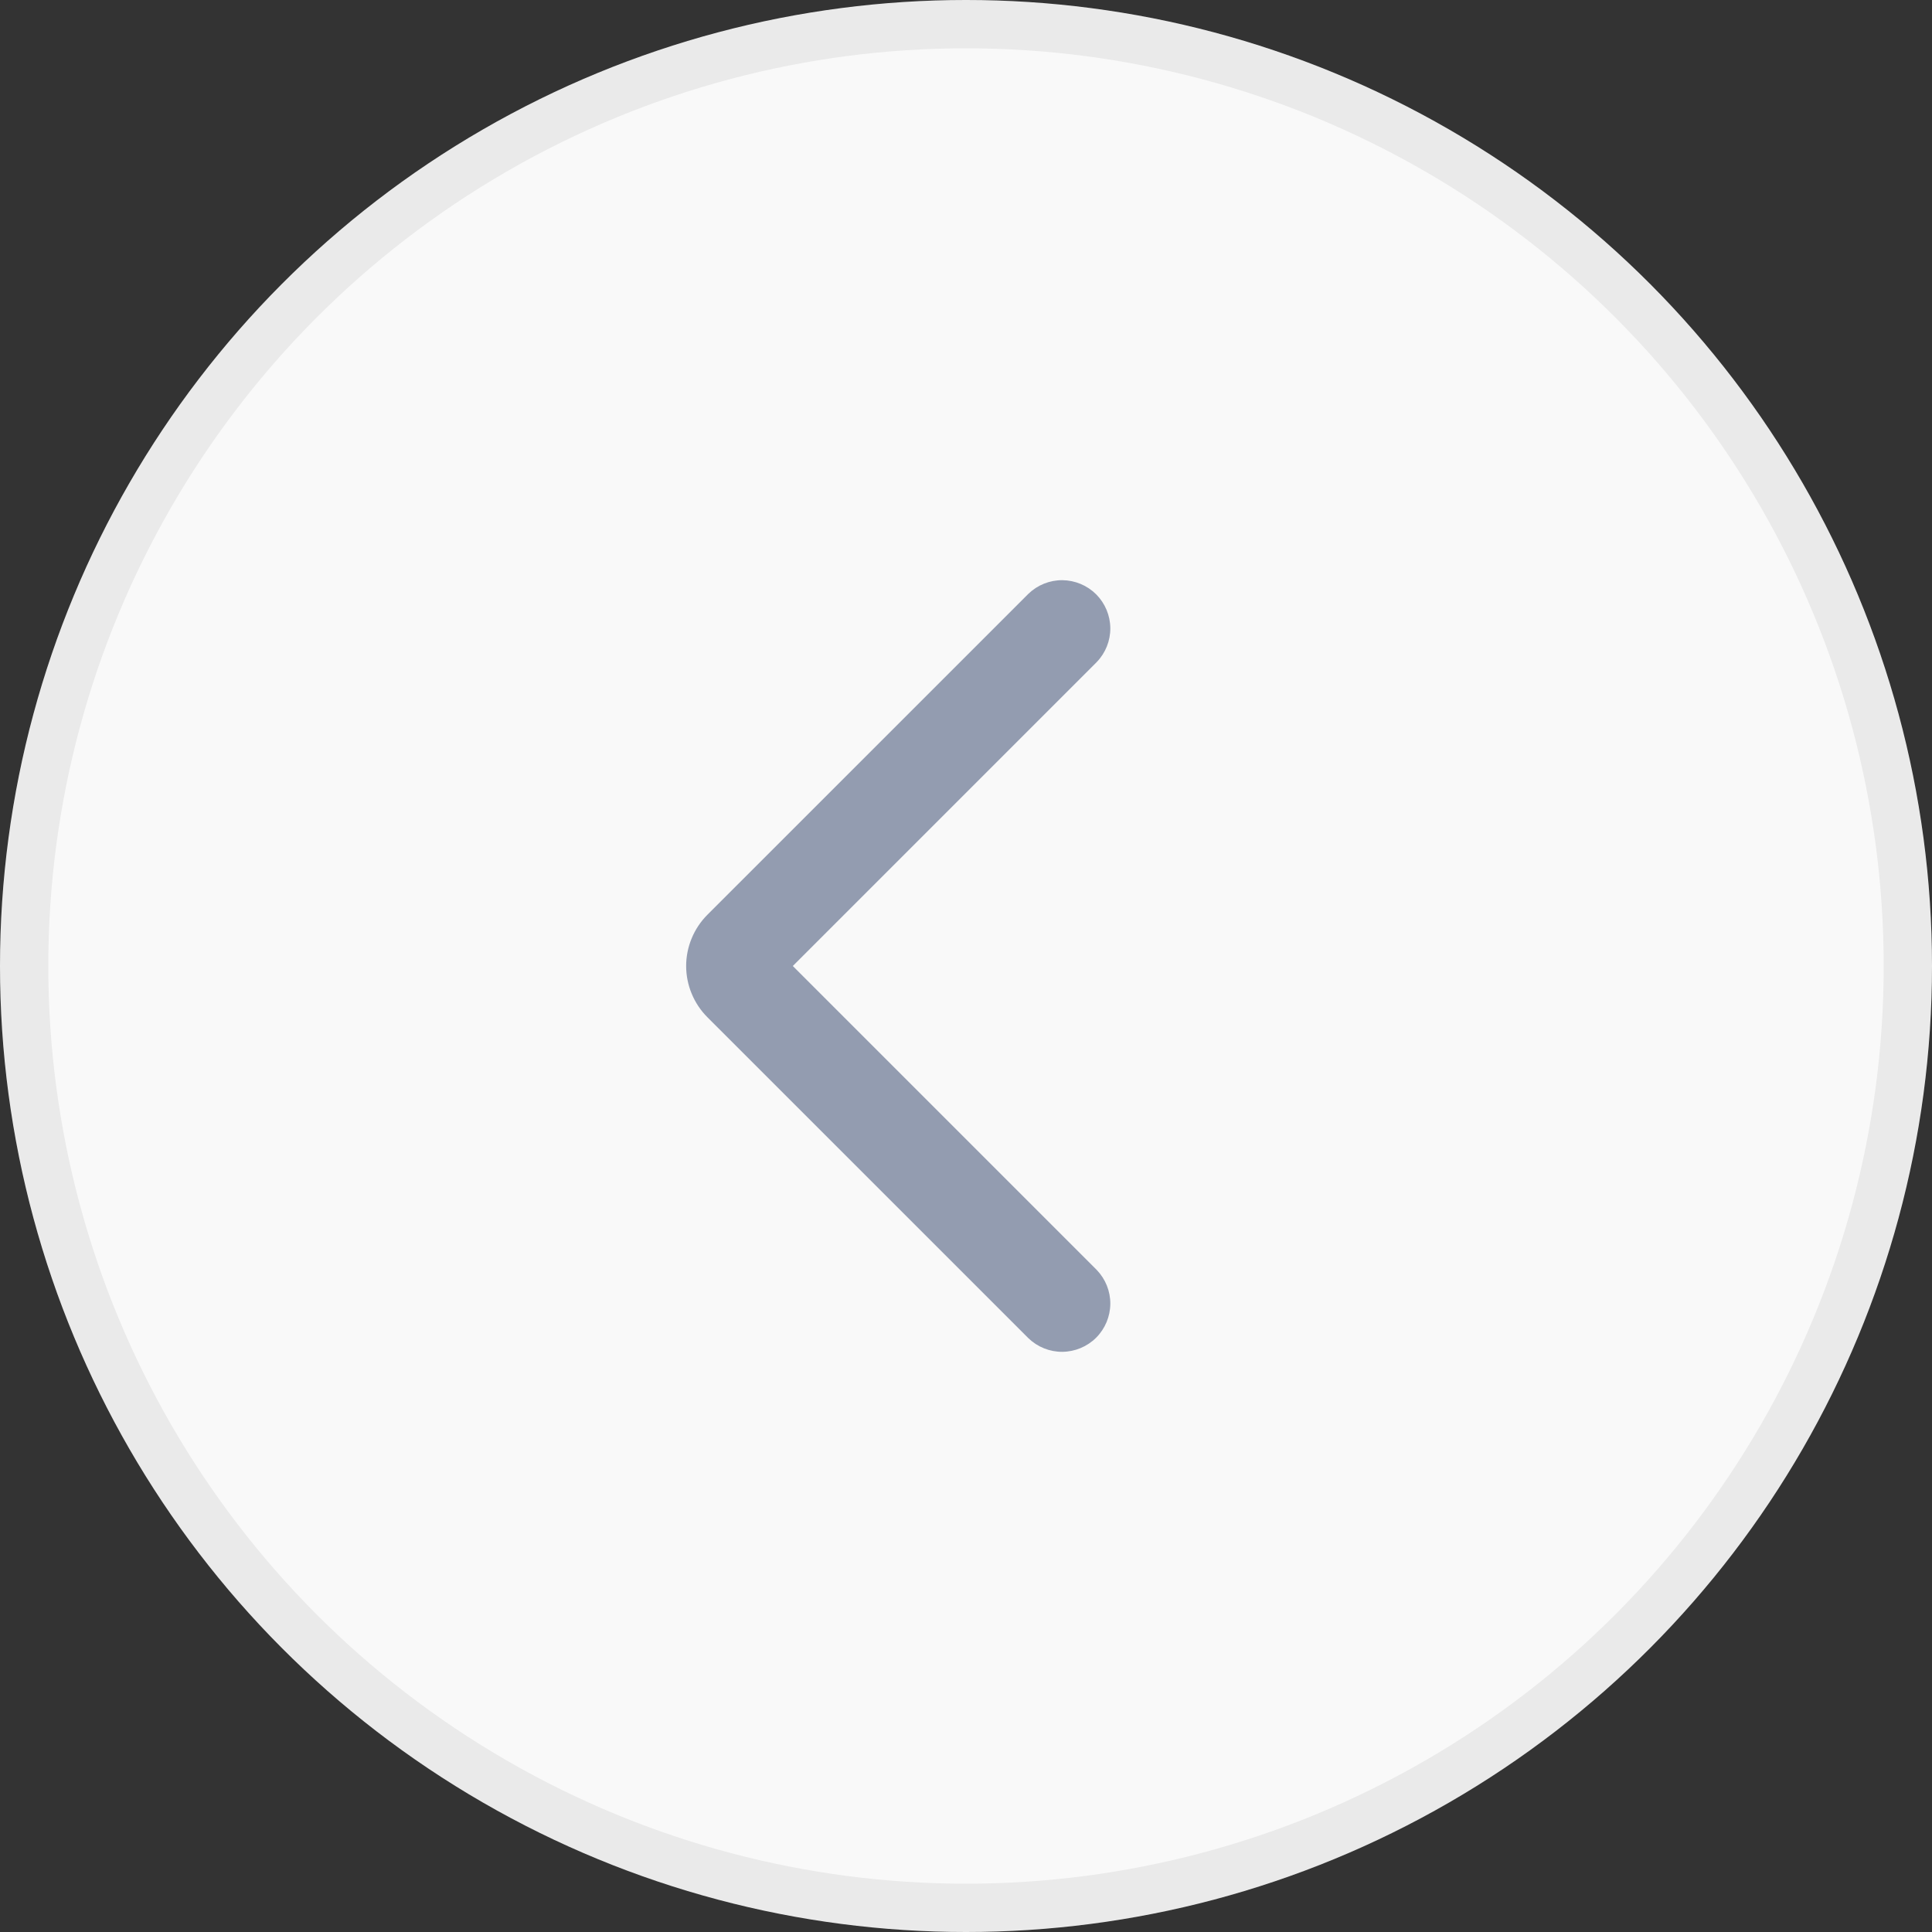 <svg width="40" height="40" viewBox="0 0 40 40" fill="none" xmlns="http://www.w3.org/2000/svg">
<rect x="0" y="0" width="40" height="40" fill="#333333" stroke="none"/>
<circle cx="20" cy="20" r="20" fill="white" fill-opacity="0.97"/>
<circle cx="20" cy="20" r="19.5" stroke="black" stroke-opacity="0.06"/>
<path d="M22.707 13.707C22.889 13.518 22.99 13.266 22.988 13.004C22.985 12.741 22.88 12.491 22.695 12.305C22.509 12.12 22.259 12.015 21.996 12.012C21.734 12.01 21.482 12.111 21.293 12.293L14.646 18.939C14.507 19.078 14.396 19.244 14.321 19.426C14.245 19.608 14.206 19.803 14.206 20C14.206 20.197 14.245 20.392 14.321 20.574C14.396 20.756 14.507 20.922 14.646 21.061L21.293 27.707C21.482 27.889 21.734 27.99 21.996 27.988C22.259 27.985 22.509 27.88 22.695 27.695C22.88 27.509 22.985 27.259 22.988 26.996C22.99 26.734 22.889 26.482 22.707 26.293L16.414 20L22.707 13.707Z" fill="#939CB0"/>
</svg>
